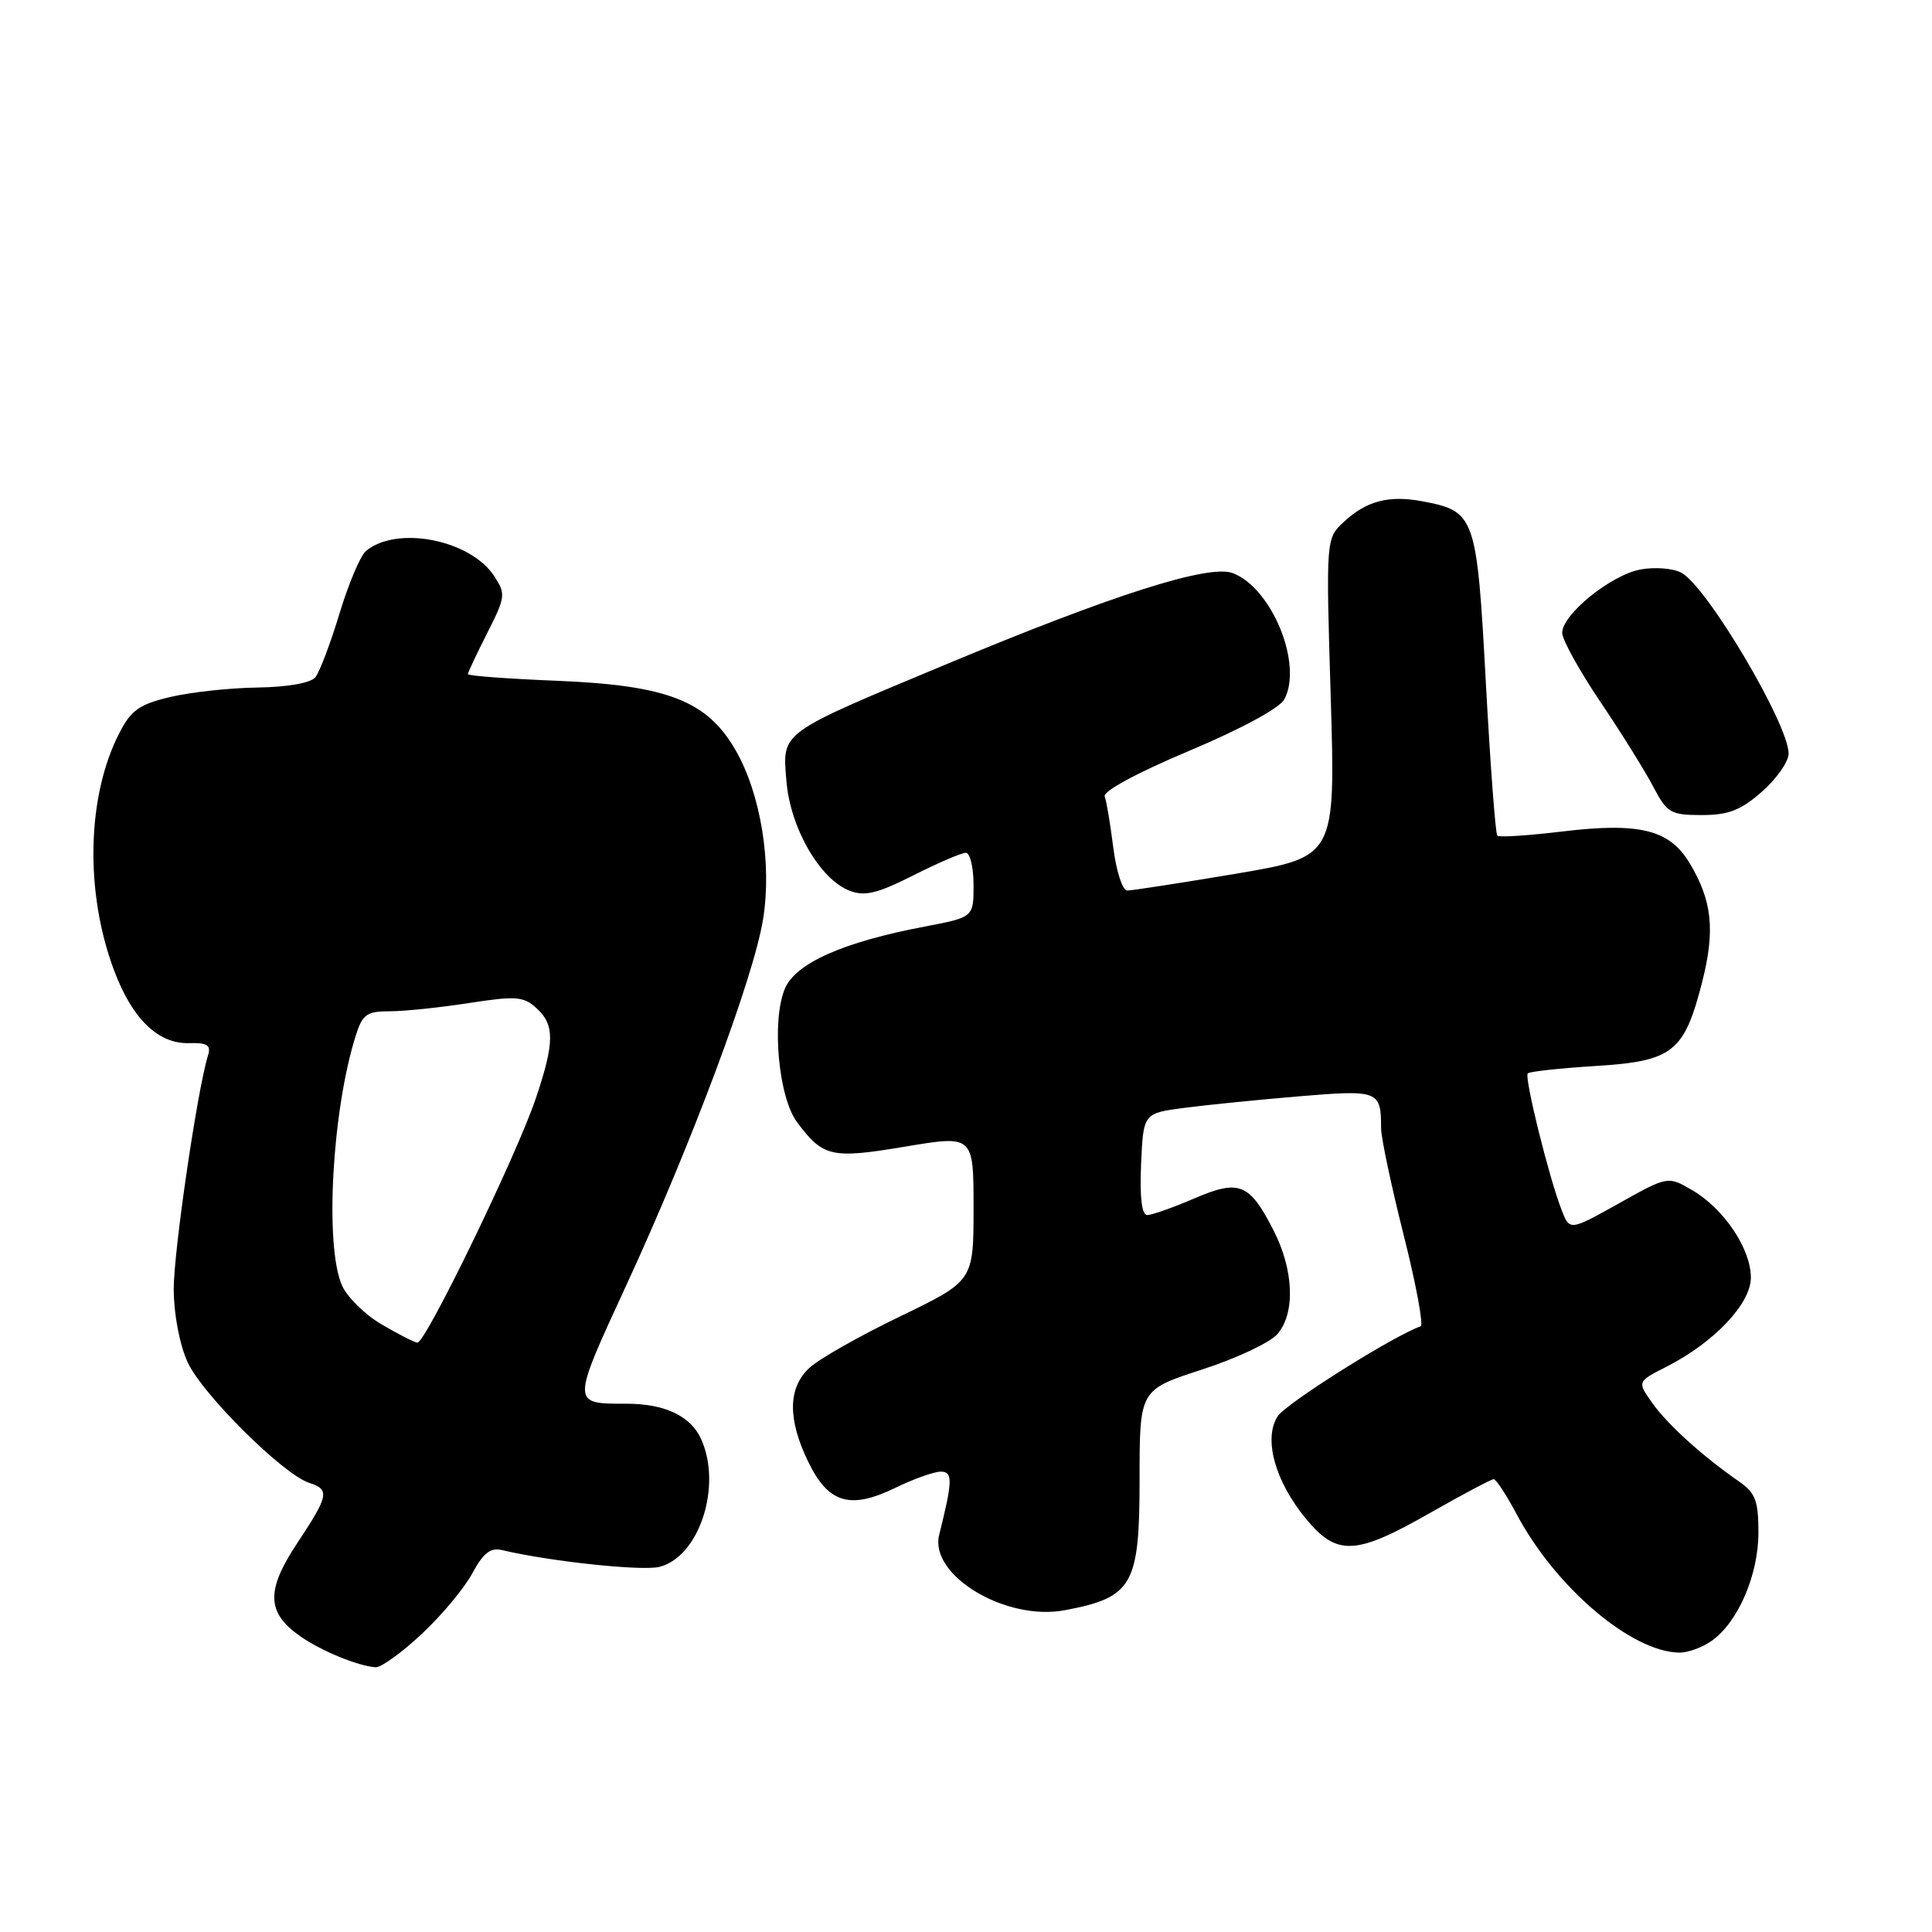 <?xml version="1.0" encoding="UTF-8" standalone="no"?>
<!DOCTYPE svg PUBLIC "-//W3C//DTD SVG 1.1//EN" "http://www.w3.org/Graphics/SVG/1.1/DTD/svg11.dtd" >
<svg xmlns="http://www.w3.org/2000/svg" xmlns:xlink="http://www.w3.org/1999/xlink" version="1.1" viewBox="0 0 256 256">
 <g >
 <path fill="currentColor"
d=" M 55.87 216.52 C 58.51 214.06 61.53 210.44 62.58 208.48 C 64.03 205.79 64.99 205.03 66.50 205.39 C 72.78 206.89 85.06 208.20 87.37 207.62 C 92.66 206.29 95.73 196.88 92.89 190.66 C 91.51 187.62 88.07 186.00 83.03 186.00 C 75.67 186.00 75.67 186.17 83.04 170.19 C 91.63 151.57 99.87 129.50 101.11 121.81 C 102.31 114.38 100.79 105.12 97.44 99.35 C 93.67 92.85 88.41 90.81 73.88 90.21 C 67.35 89.95 62.00 89.55 62.00 89.33 C 62.00 89.11 63.15 86.66 64.56 83.88 C 66.99 79.09 67.03 78.70 65.48 76.33 C 62.32 71.51 52.59 69.60 48.49 73.01 C 47.76 73.61 46.18 77.35 44.98 81.31 C 43.79 85.26 42.34 89.06 41.78 89.75 C 41.16 90.50 38.11 91.04 34.13 91.10 C 30.48 91.15 25.29 91.71 22.59 92.35 C 18.50 93.31 17.38 94.09 15.85 97.06 C 11.51 105.43 11.21 118.15 15.11 128.57 C 17.51 134.99 20.95 138.33 25.02 138.22 C 27.46 138.15 27.98 138.48 27.57 139.82 C 26.16 144.31 23.00 165.86 23.02 170.85 C 23.03 174.14 23.80 178.17 24.86 180.50 C 26.79 184.72 37.55 195.40 40.98 196.49 C 43.73 197.37 43.56 198.18 39.38 204.48 C 35.23 210.73 35.32 213.69 39.75 216.79 C 42.56 218.76 47.48 220.78 49.79 220.92 C 50.50 220.96 53.24 218.98 55.87 216.52 Z  M 226.79 217.43 C 230.28 214.99 233.00 208.70 233.00 203.09 C 233.00 198.85 232.61 197.82 230.42 196.30 C 225.56 192.92 220.97 188.77 218.95 185.92 C 216.92 183.08 216.92 183.08 220.85 181.08 C 227.16 177.86 232.00 172.74 232.00 169.28 C 232.00 165.48 228.43 160.16 224.25 157.72 C 221.01 155.82 221.01 155.82 214.50 159.46 C 207.99 163.10 207.99 163.10 206.91 160.30 C 205.21 155.91 201.95 142.72 202.44 142.23 C 202.68 141.98 206.71 141.55 211.40 141.25 C 221.65 140.62 223.16 139.43 225.53 130.18 C 227.30 123.26 226.88 119.31 223.83 114.28 C 221.18 109.92 217.19 108.95 206.98 110.18 C 202.50 110.72 198.64 110.97 198.40 110.73 C 198.16 110.49 197.47 101.34 196.88 90.40 C 195.68 68.31 195.48 67.74 188.44 66.42 C 184.03 65.59 181.04 66.38 178.08 69.14 C 175.69 71.36 175.69 71.36 176.33 92.45 C 176.96 113.54 176.96 113.54 163.73 115.78 C 156.45 117.00 149.99 118.00 149.37 118.00 C 148.74 118.00 147.92 115.48 147.52 112.34 C 147.13 109.23 146.62 106.17 146.38 105.54 C 146.11 104.86 150.65 102.40 157.53 99.51 C 164.43 96.60 169.55 93.84 170.18 92.67 C 172.66 88.02 168.54 77.92 163.35 75.94 C 160.19 74.74 147.48 78.79 125.24 88.08 C 103.08 97.33 103.66 96.91 104.21 103.54 C 104.72 109.72 108.66 116.54 112.59 118.03 C 114.59 118.80 116.26 118.39 121.02 115.99 C 124.28 114.35 127.41 113.00 127.97 113.00 C 128.54 113.00 129.00 114.92 129.00 117.27 C 129.00 121.54 129.00 121.54 122.55 122.77 C 111.70 124.83 105.40 127.63 103.99 131.03 C 102.22 135.29 103.15 145.39 105.61 148.69 C 109.08 153.33 110.14 153.57 119.96 151.93 C 129.00 150.42 129.00 150.42 129.00 160.08 C 129.00 169.73 129.00 169.73 119.25 174.44 C 113.89 177.02 108.49 180.09 107.25 181.25 C 104.40 183.90 104.35 188.03 107.09 193.69 C 109.76 199.20 112.64 200.06 118.65 197.14 C 121.07 195.96 123.77 195.00 124.65 195.00 C 126.27 195.00 126.24 196.19 124.45 203.36 C 123.10 208.74 133.28 214.85 141.11 213.36 C 150.09 211.66 151.00 210.06 151.00 196.01 C 151.00 184.16 151.00 184.16 159.25 181.48 C 163.79 180.01 168.29 177.90 169.25 176.79 C 171.66 174.02 171.45 168.30 168.75 163.03 C 165.55 156.76 164.21 156.23 158.18 158.83 C 155.40 160.02 152.63 161.00 152.02 161.00 C 151.29 161.00 151.01 158.71 151.20 154.25 C 151.50 147.50 151.50 147.50 157.00 146.79 C 160.03 146.39 166.88 145.71 172.23 145.26 C 182.67 144.39 183.00 144.52 183.00 149.48 C 183.00 150.75 184.35 157.12 185.99 163.64 C 187.64 170.16 188.65 175.61 188.24 175.75 C 184.79 176.91 170.44 185.93 169.31 187.65 C 167.38 190.60 168.93 196.27 173.05 201.25 C 177.15 206.21 179.62 206.10 189.44 200.50 C 193.79 198.03 197.60 196.00 197.92 196.00 C 198.24 196.00 199.60 198.08 200.95 200.61 C 206.10 210.33 216.19 218.91 222.53 218.98 C 223.64 218.99 225.56 218.30 226.79 217.43 Z  M 233.47 104.90 C 235.41 103.19 237.00 100.92 237.00 99.86 C 237.00 95.96 226.18 77.70 222.79 75.89 C 221.69 75.30 219.25 75.11 217.37 75.46 C 213.45 76.19 207.00 81.42 207.00 83.85 C 207.00 84.76 209.28 88.88 212.06 93.00 C 214.84 97.12 217.99 102.19 219.07 104.25 C 220.90 107.73 221.37 108.00 225.49 108.00 C 229.03 108.00 230.65 107.37 233.47 104.90 Z  M 50.50 175.45 C 48.30 174.15 45.96 171.83 45.30 170.29 C 43.01 165.00 44.00 147.17 47.13 137.25 C 48.03 134.40 48.59 134.00 51.64 134.00 C 53.55 134.00 58.27 133.51 62.13 132.91 C 68.35 131.95 69.37 132.02 71.07 133.57 C 73.52 135.78 73.50 138.14 70.98 145.59 C 68.41 153.19 56.36 178.03 55.30 177.91 C 54.86 177.85 52.70 176.75 50.50 175.45 Z "/>
</g>
</svg>